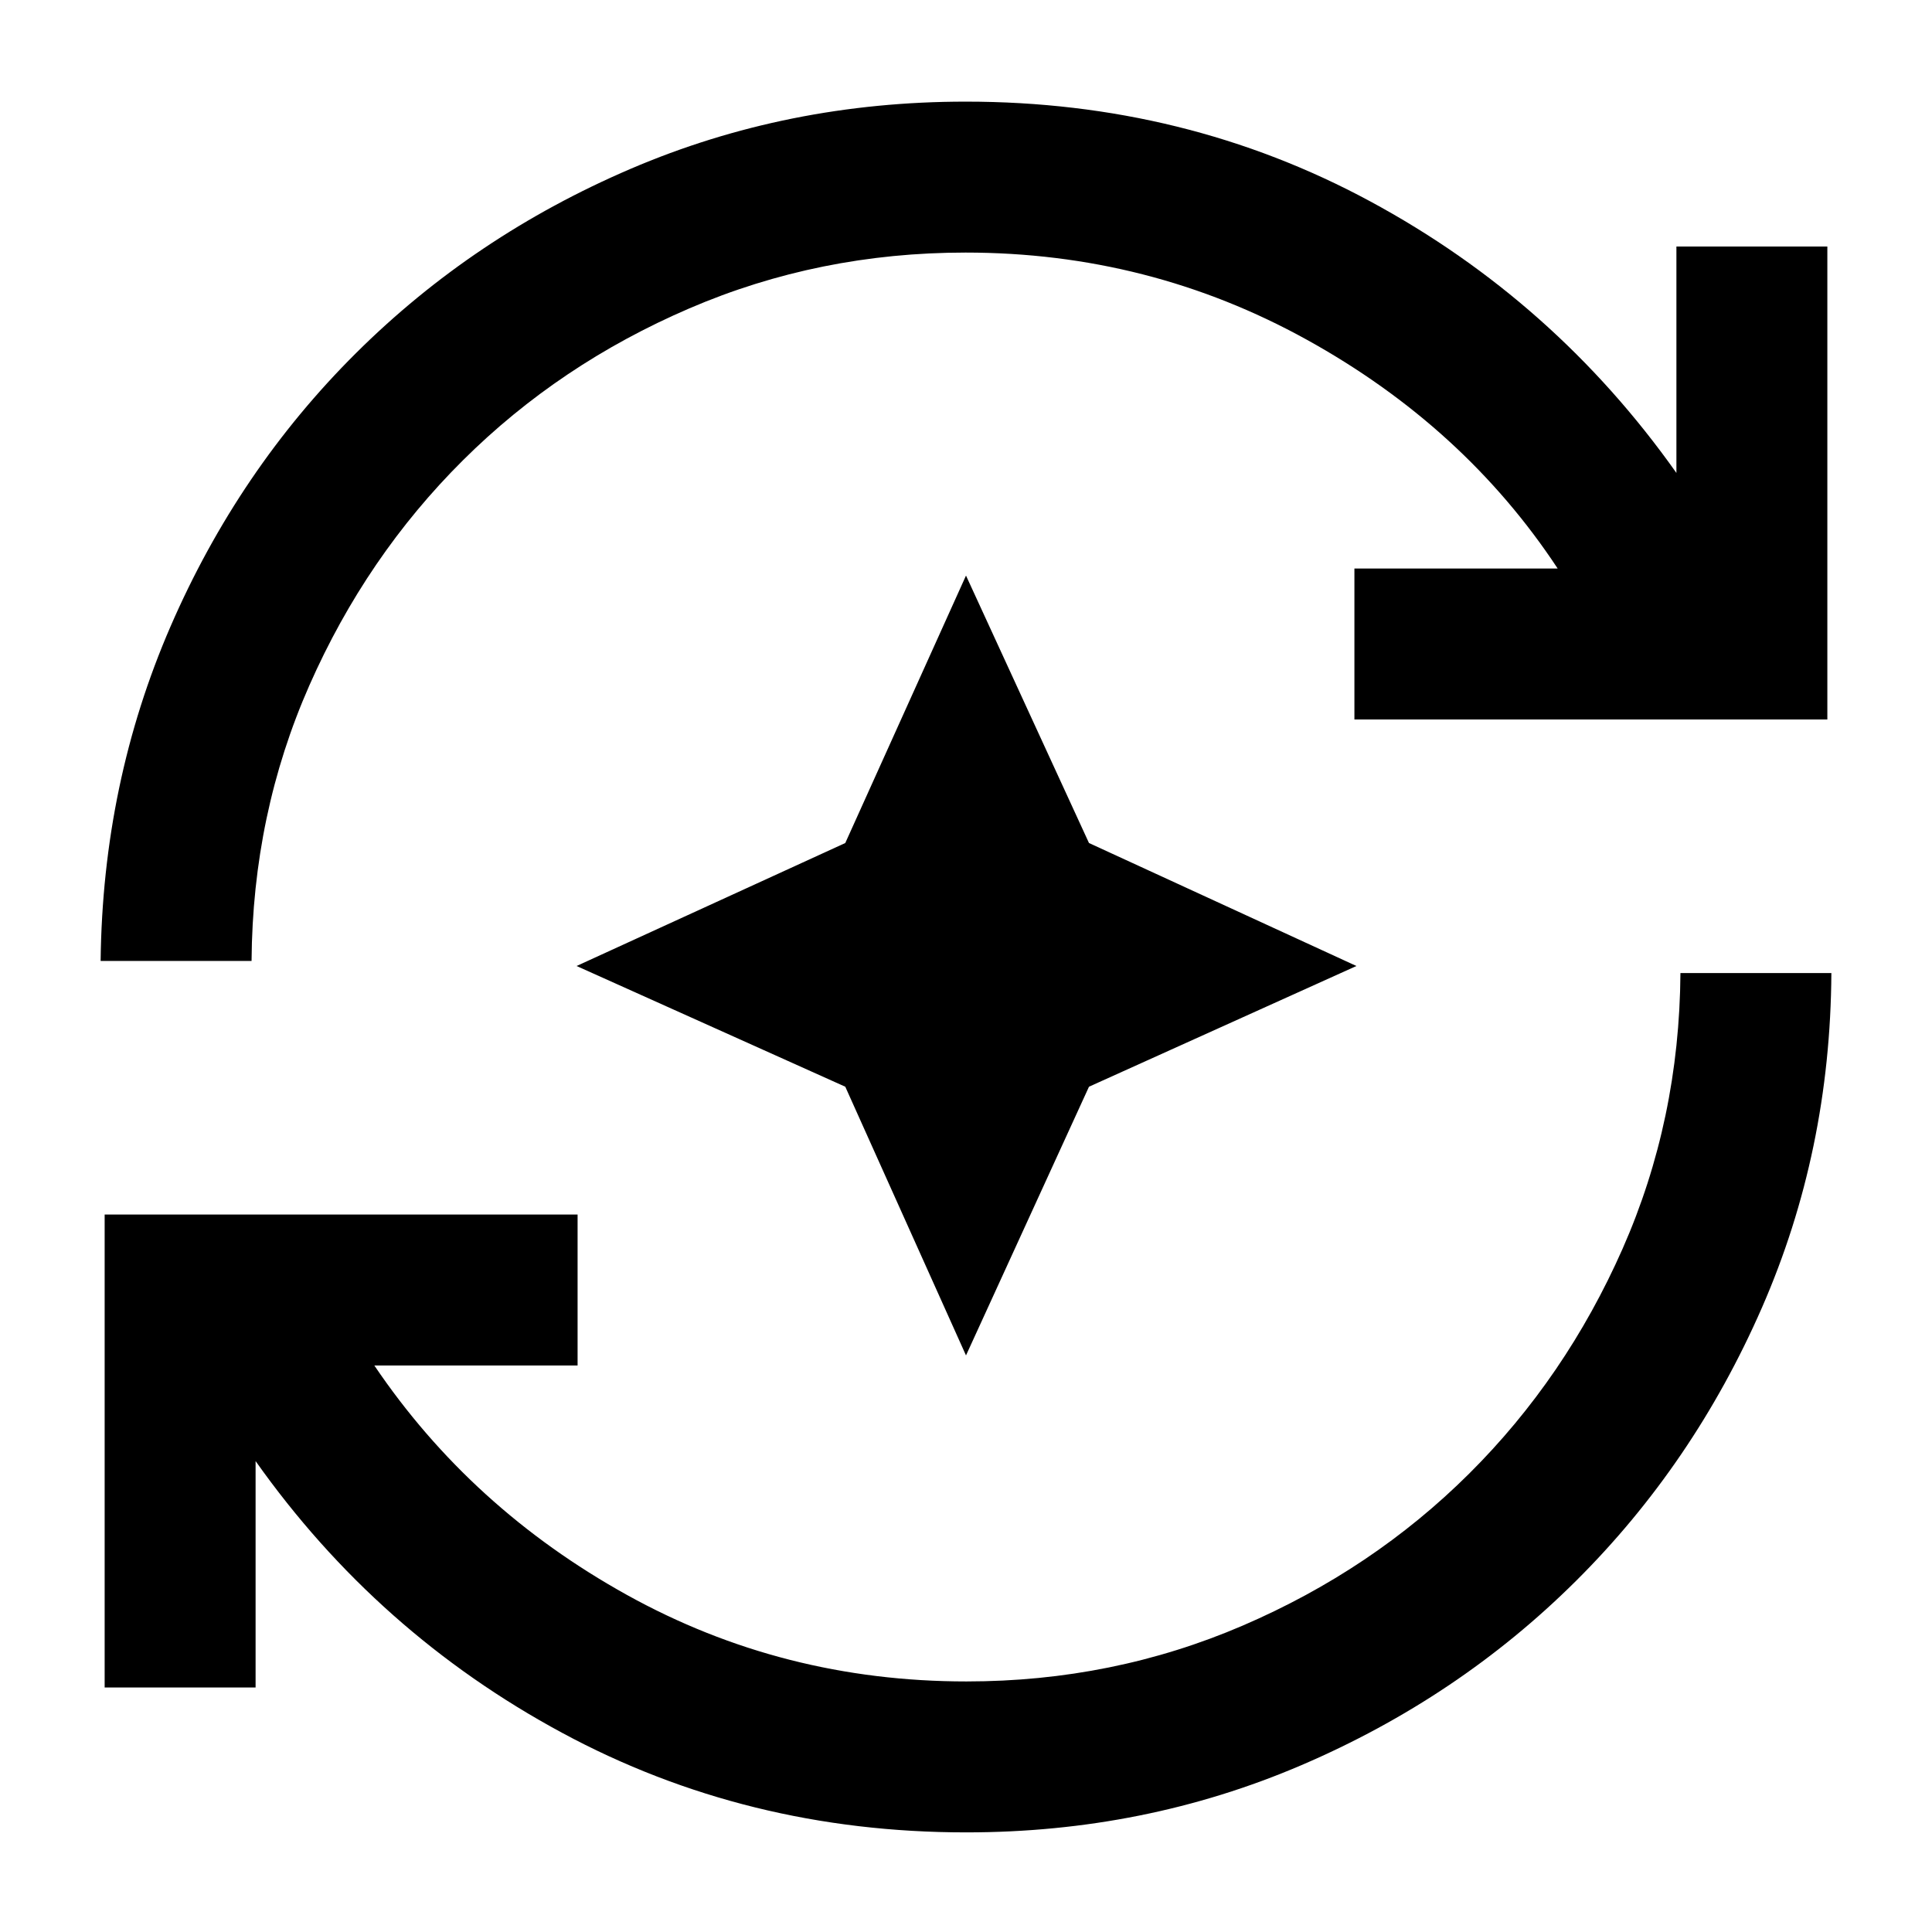 <svg xmlns="http://www.w3.org/2000/svg" height="24" viewBox="0 96 960 960" width="24"><path d="M480.101 1006.5Q371 1006.5 279.25 957T127 822v112.5H52v-235h235v75H186q48 71 125.5 114t168.719 43q72.781 0 137.281-27.75t112.5-75.5q48-47.75 76.25-111.75t28.75-137h75q-.5 88.5-34.5 166.25t-92.447 135.845q-58.447 58.095-136.377 91.5T480.101 1006.5ZM50 573.5q1-88.5 34.75-166.25t92.197-135.845q58.447-58.095 136.377-91.5T479.899 146.5Q589 146.5 680.75 196T833 331V218.5h75v235H673v-75h101Q727.5 308 649.25 264.75T479.781 221.5Q407 221.5 342.5 249.25T230 324.75q-48 47.75-76.25 111.75T125 573.5H50Zm430 196-59.985-133.515L286.5 576l133.515-61.11L480 382l61.11 132.89L674 576l-132.89 59.985L480 769.5Z"/></svg>